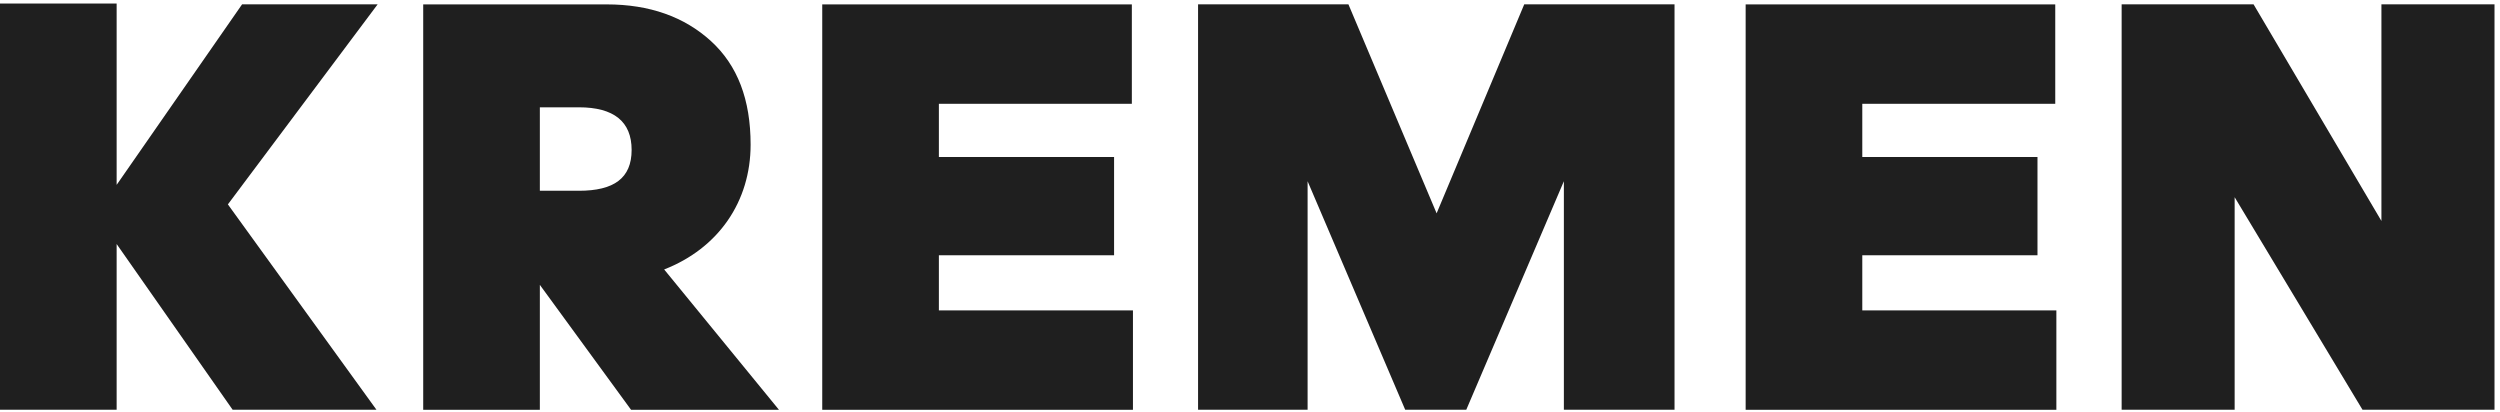 <svg width="297" height="49" viewBox="0 0 297 49" fill="none" xmlns="http://www.w3.org/2000/svg">
<path d="M44.866 0.512H28.762L13.857 21.962V0.422H0V48.679H13.857V28.99L27.638 48.679H44.724L27.073 24.281L44.866 0.512Z" fill="#1F1F1F"/>
<path d="M78.902 32.011C85.37 29.488 89.173 23.93 89.173 17.181C89.173 11.837 87.623 7.763 84.455 4.875C81.287 1.987 77.147 0.522 72.082 0.522H50.277V48.684H64.134V33.841L74.97 48.684H92.54L78.902 32.011ZM68.772 22.659H64.134V12.748H68.772C72.926 12.748 75.037 14.445 75.037 17.812C75.037 21.179 72.926 22.663 68.772 22.663V22.659Z" fill="#1F1F1F"/>
<path d="M111.539 36.871V30.327H132.352V18.652H111.539V12.33H134.463V0.522H97.682V48.684H134.595V36.876H111.534L111.539 36.871Z" fill="#1F1F1F"/>
<path d="M181.079 0.517L170.67 25.343L160.194 0.517H142.33V48.679H155.343V21.53L166.938 48.679H174.193L185.788 21.53V48.679H198.934V0.517H181.07H181.079Z" fill="#1F1F1F"/>
<path d="M221.24 36.871V30.327H242.053V18.652H221.24V12.33H244.164V0.522H207.383V48.684H244.297V36.876H221.235L221.24 36.871Z" fill="#1F1F1F"/>
<path d="M282.913 0.517V26.249L267.724 0.517H252.051V48.679H265.476V23.427L280.666 48.679H296.348V0.517H282.909H282.913Z" fill="#1F1F1F"/>
</svg>
